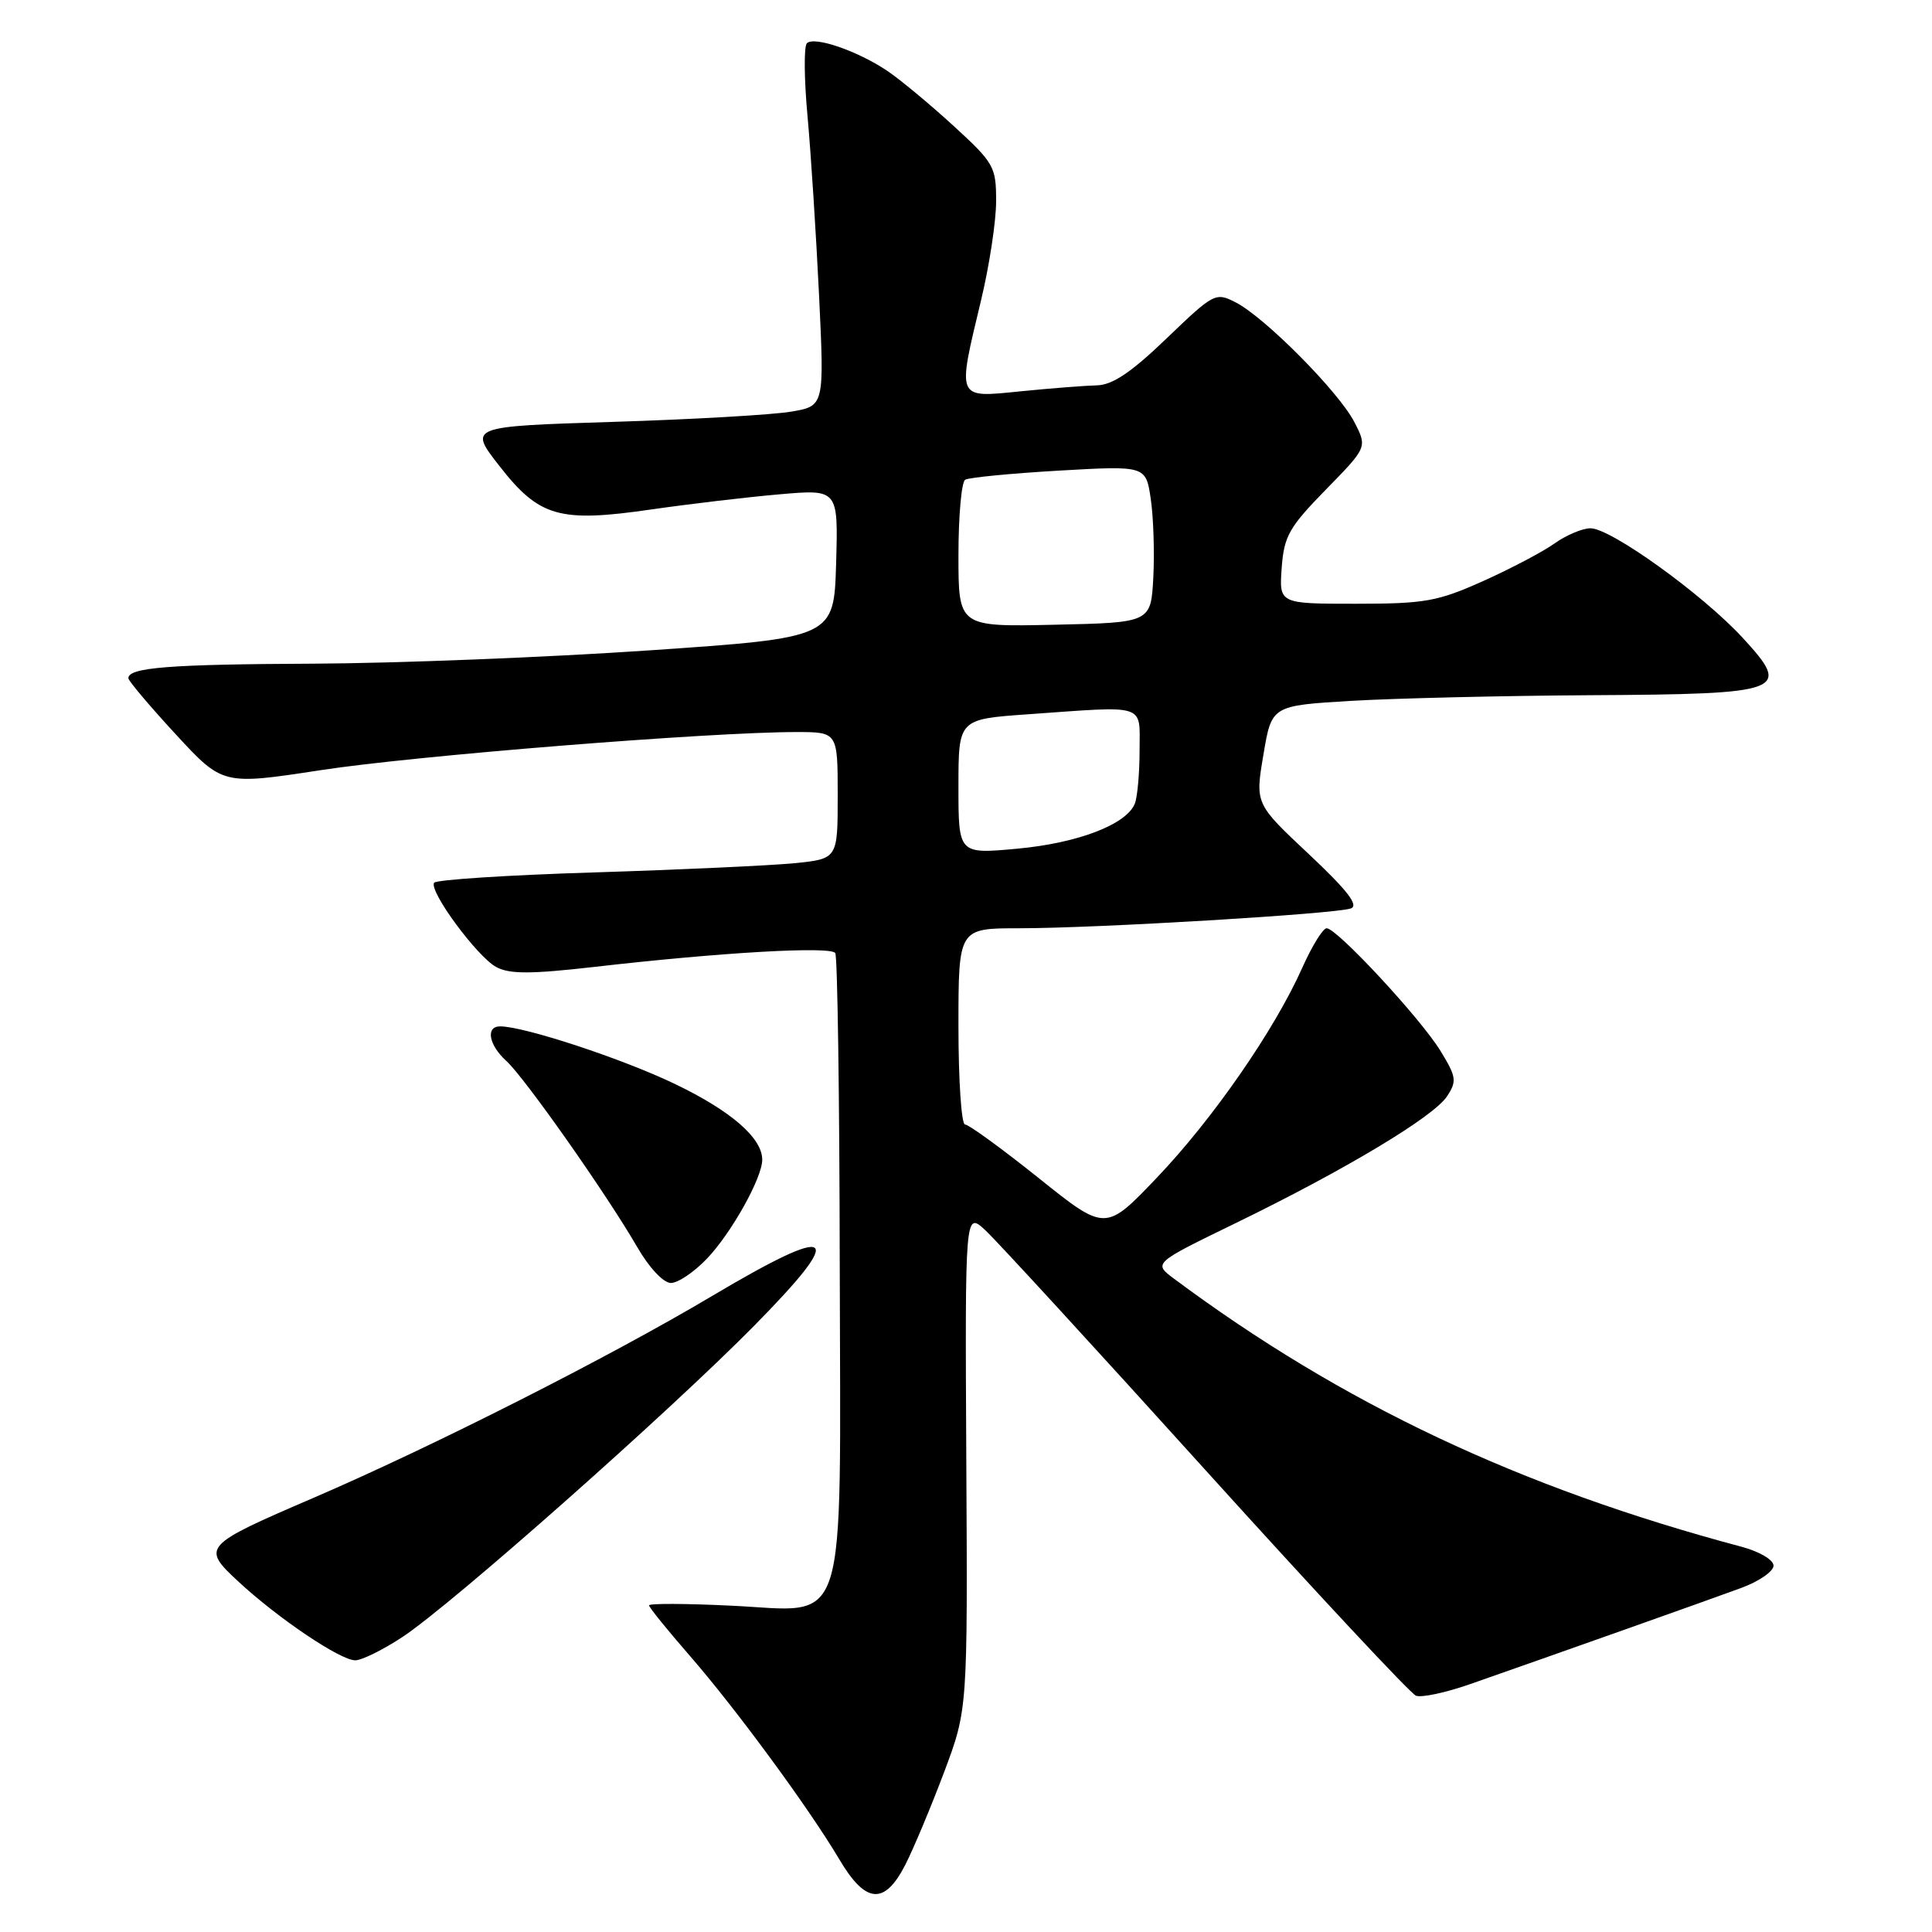 <?xml version="1.0" encoding="UTF-8" standalone="no"?>
<!DOCTYPE svg PUBLIC "-//W3C//DTD SVG 1.1//EN" "http://www.w3.org/Graphics/SVG/1.1/DTD/svg11.dtd" >
<svg xmlns="http://www.w3.org/2000/svg" xmlns:xlink="http://www.w3.org/1999/xlink" version="1.1" viewBox="0 0 256 256">
 <g >
 <path fill="currentColor"
d=" M 119.97 247.07 C 121.07 244.90 123.38 239.39 125.10 234.82 C 128.22 226.50 128.22 226.50 128.04 193.51 C 127.87 160.53 127.87 160.53 130.56 163.01 C 132.04 164.38 145.19 178.70 159.77 194.84 C 174.35 210.97 186.89 224.40 187.62 224.69 C 188.36 224.97 191.55 224.29 194.73 223.18 C 205.77 219.32 226.53 211.96 230.75 210.40 C 233.09 209.54 235.00 208.21 235.00 207.46 C 235.00 206.68 233.14 205.59 230.75 204.95 C 201.35 197.11 177.82 186.00 155.57 169.44 C 152.81 167.38 152.81 167.38 163.65 162.11 C 178.15 155.06 189.93 148.00 191.73 145.28 C 193.06 143.26 192.98 142.70 190.89 139.28 C 188.29 135.00 177.15 123.00 175.79 123.00 C 175.29 123.00 173.84 125.36 172.55 128.25 C 168.87 136.49 160.73 148.25 153.29 156.05 C 146.48 163.19 146.48 163.19 137.62 156.09 C 132.74 152.19 128.36 149.00 127.87 149.00 C 127.39 149.00 127.00 143.15 127.00 136.00 C 127.00 123.00 127.00 123.00 135.04 123.00 C 145.31 123.00 177.03 121.10 179.00 120.37 C 180.08 119.97 178.52 117.96 173.41 113.16 C 166.31 106.50 166.31 106.50 167.41 100.00 C 168.50 93.50 168.50 93.50 179.00 92.87 C 184.78 92.53 198.98 92.19 210.56 92.12 C 236.57 91.97 237.47 91.63 230.91 84.51 C 225.61 78.75 213.45 70.00 210.75 70.00 C 209.68 70.00 207.55 70.90 206.00 72.00 C 204.46 73.10 200.19 75.35 196.51 77.00 C 190.49 79.70 188.79 80.00 179.65 80.00 C 169.49 80.00 169.49 80.00 169.83 75.25 C 170.14 71.04 170.81 69.86 175.68 64.88 C 181.18 59.26 181.18 59.26 179.45 55.91 C 177.39 51.92 167.63 42.08 163.76 40.08 C 161.08 38.70 160.86 38.81 154.59 44.83 C 149.91 49.33 147.41 51.02 145.34 51.06 C 143.78 51.10 139.24 51.45 135.25 51.85 C 126.66 52.71 126.82 53.06 129.99 39.81 C 131.09 35.24 131.99 29.33 131.99 26.68 C 132.00 22.09 131.72 21.60 126.35 16.68 C 123.24 13.83 119.30 10.56 117.60 9.41 C 113.64 6.74 107.84 4.75 106.91 5.74 C 106.51 6.16 106.55 10.55 107.01 15.50 C 107.46 20.45 108.14 31.09 108.53 39.14 C 109.23 53.79 109.23 53.79 104.87 54.54 C 102.46 54.96 91.86 55.57 81.29 55.90 C 62.08 56.50 62.08 56.50 66.17 61.74 C 71.45 68.51 74.10 69.27 86.27 67.51 C 91.34 66.78 99.00 65.87 103.29 65.50 C 111.07 64.82 111.07 64.82 110.79 74.66 C 110.50 84.50 110.50 84.50 86.00 86.18 C 72.53 87.10 52.50 87.89 41.50 87.94 C 22.44 88.02 16.99 88.45 17.01 89.87 C 17.01 90.21 19.83 93.55 23.26 97.27 C 29.50 104.04 29.50 104.04 42.50 102.05 C 54.97 100.13 94.09 97.00 105.52 97.00 C 111.00 97.00 111.00 97.00 111.00 105.40 C 111.00 113.80 111.00 113.80 105.25 114.38 C 102.09 114.69 90.15 115.24 78.73 115.60 C 67.31 115.95 57.77 116.57 57.52 116.97 C 56.82 118.09 63.24 126.79 65.76 128.14 C 67.53 129.09 70.34 129.08 78.76 128.12 C 95.55 126.19 110.10 125.35 110.68 126.29 C 110.97 126.76 111.24 145.30 111.27 167.48 C 111.36 217.35 112.58 213.50 96.89 212.76 C 90.90 212.47 86.00 212.45 86.00 212.72 C 86.00 212.98 88.41 215.96 91.36 219.35 C 97.47 226.36 107.20 239.60 111.23 246.40 C 114.71 252.28 117.21 252.47 119.97 247.07 Z  M 53.36 216.89 C 59.94 212.53 88.62 187.14 99.94 175.66 C 112.34 163.08 110.74 161.99 94.26 171.78 C 80.68 179.85 57.38 191.65 41.50 198.49 C 26.84 204.80 26.67 205.00 31.58 209.56 C 36.81 214.42 45.09 220.00 47.07 220.00 C 47.94 220.00 50.77 218.60 53.36 216.89 Z  M 93.70 166.75 C 96.94 163.34 101.00 156.07 101.00 153.67 C 101.00 150.79 96.88 147.21 89.45 143.64 C 82.51 140.30 69.47 136.00 66.27 136.00 C 64.32 136.00 64.76 138.47 67.09 140.58 C 69.49 142.75 80.35 158.19 84.44 165.25 C 86.02 167.99 87.91 170.00 88.90 170.00 C 89.84 170.00 92.00 168.54 93.70 166.75 Z  M 127.00 104.24 C 127.00 95.30 127.00 95.30 136.15 94.65 C 152.12 93.52 151.00 93.15 151.00 99.42 C 151.00 102.40 150.72 105.57 150.38 106.46 C 149.31 109.23 142.84 111.72 134.75 112.46 C 127.00 113.17 127.00 113.17 127.00 104.24 Z  M 127.00 73.59 C 127.00 68.38 127.40 63.87 127.89 63.57 C 128.37 63.27 133.96 62.73 140.30 62.36 C 151.83 61.70 151.83 61.70 152.48 66.10 C 152.84 68.52 152.99 73.20 152.82 76.50 C 152.50 82.50 152.50 82.50 139.75 82.78 C 127.00 83.06 127.00 83.06 127.00 73.59 Z "/>
</g>
</svg>